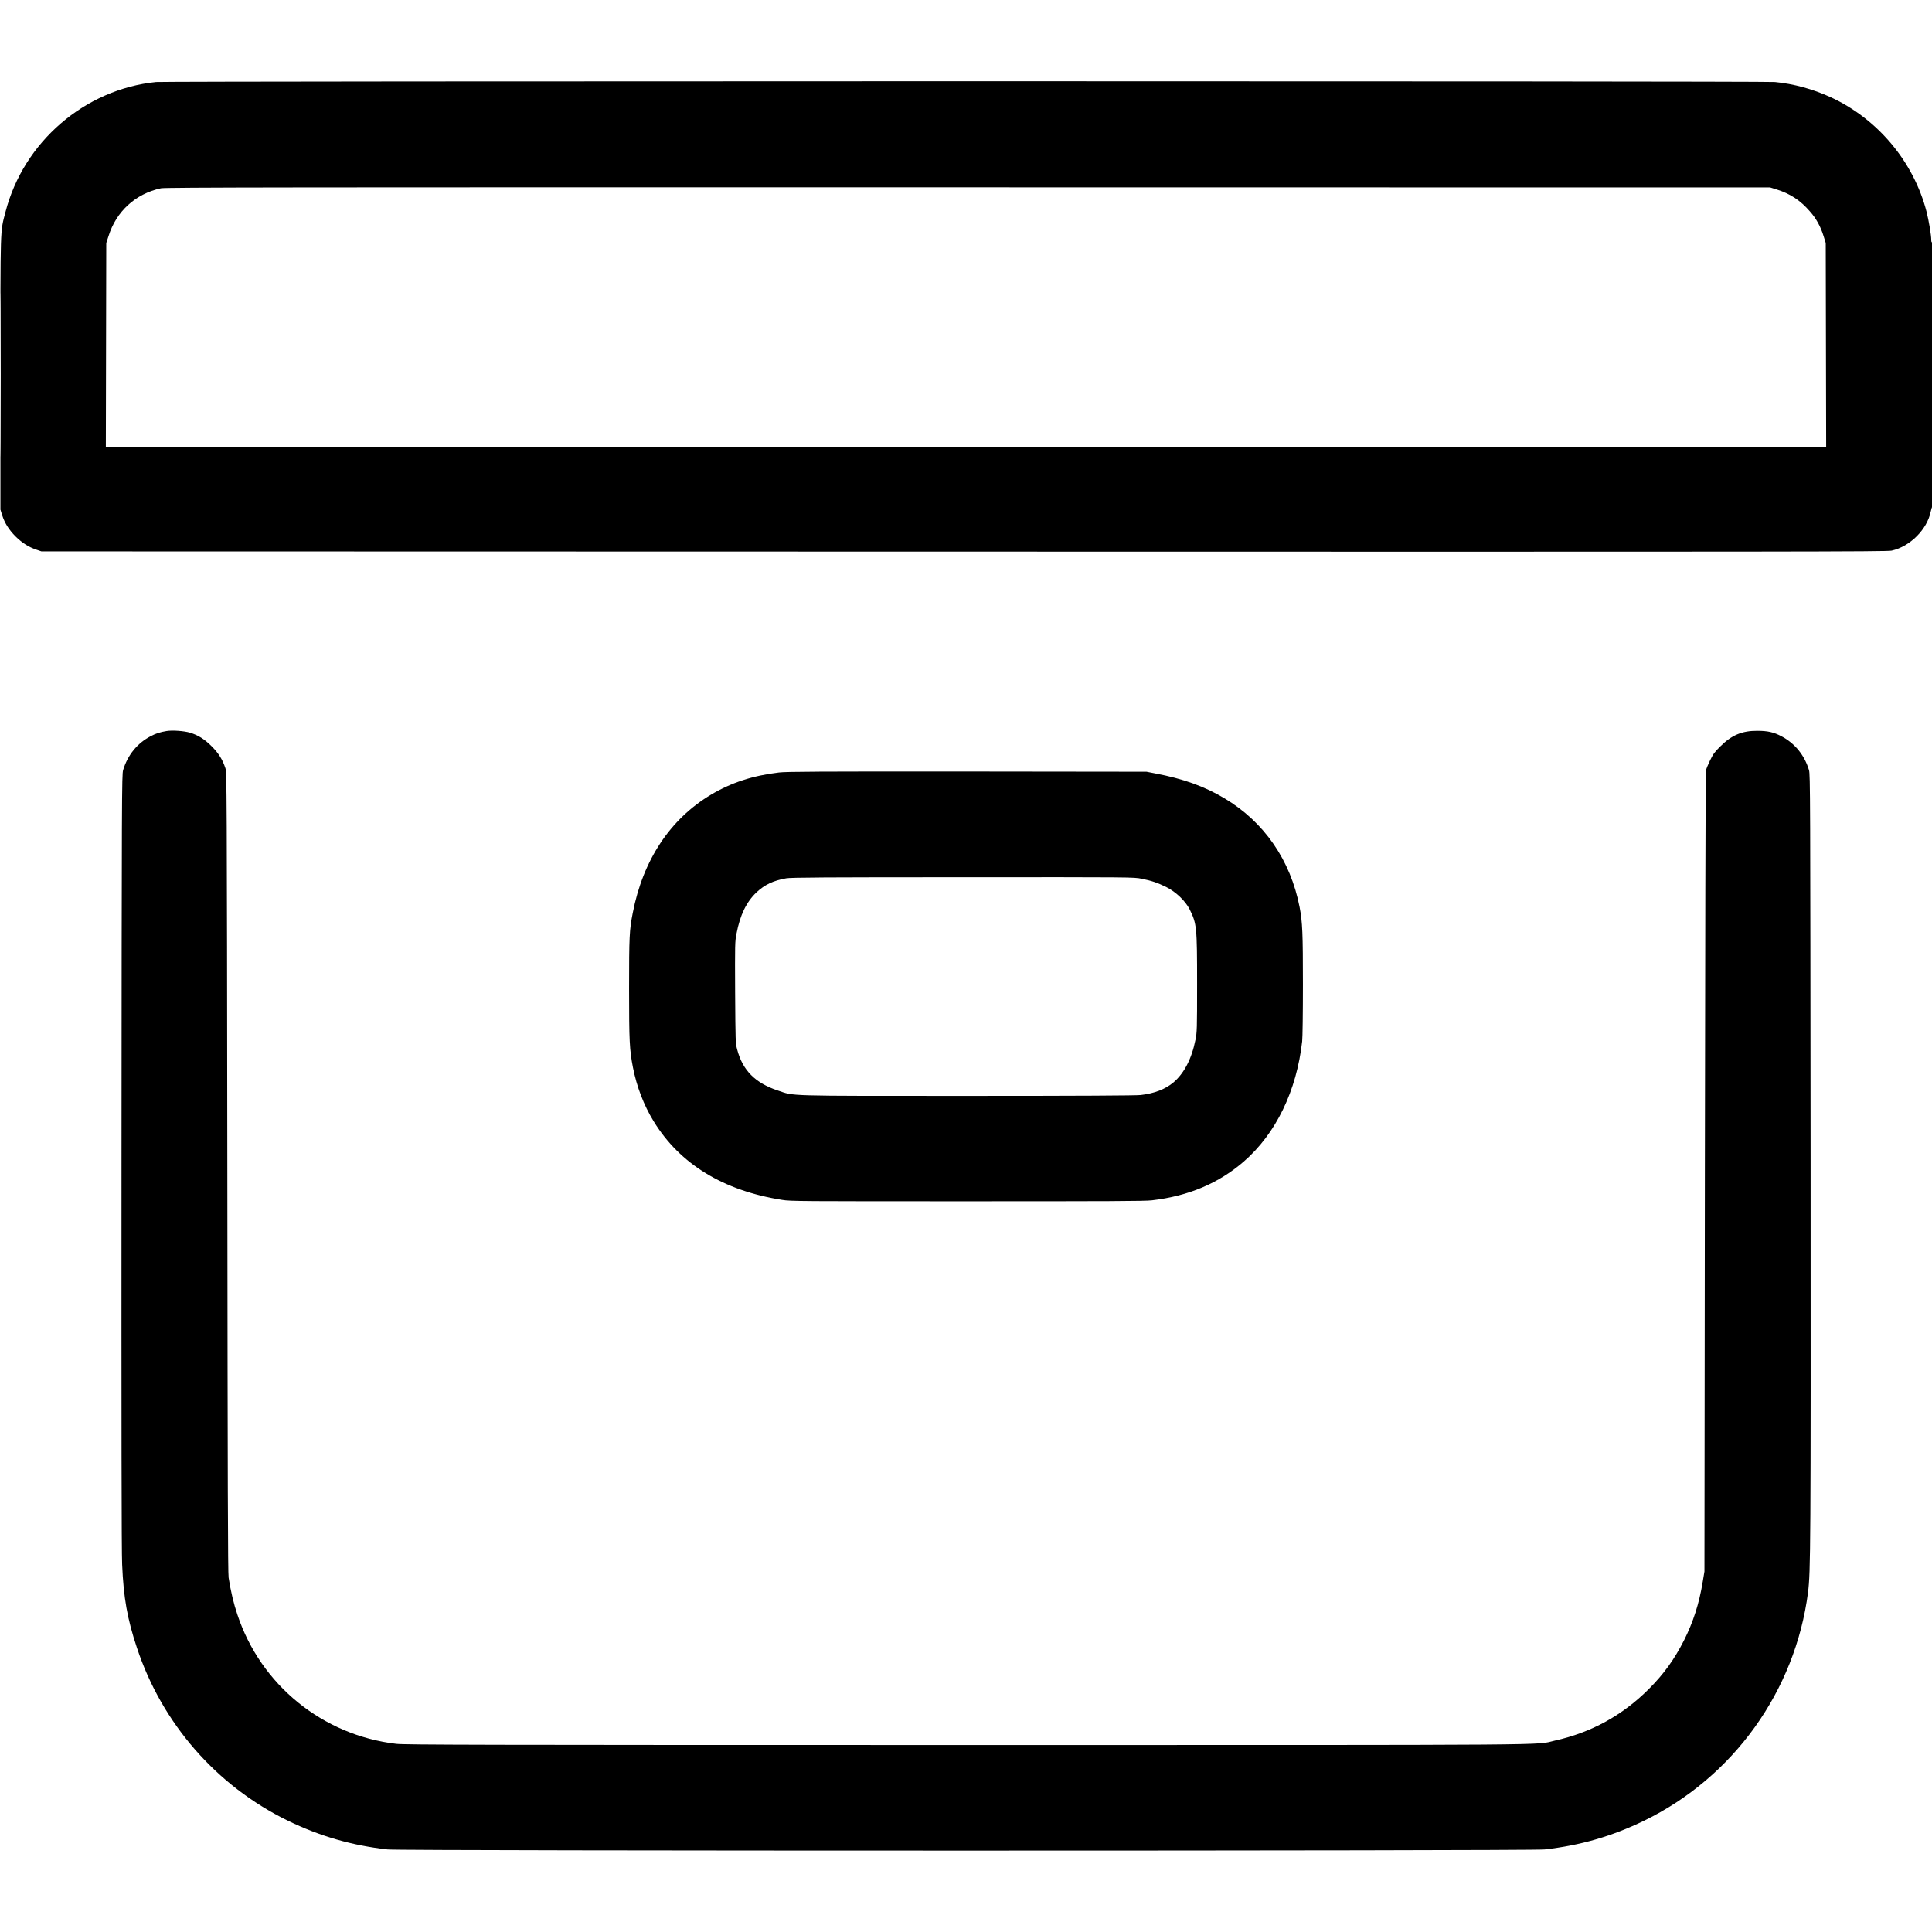 <svg width="18" height="18" viewBox="0 0 18 18" fill="none" xmlns="http://www.w3.org/2000/svg">
<path fill-rule="evenodd" clip-rule="evenodd" d="M1.455 0.764C0.789 0.831 0.219 1.323 0.051 1.975C0.001 2.168 0.004 2.084 0.004 3.485V4.748L0.02 4.799C0.043 4.872 0.083 4.935 0.144 4.997C0.204 5.056 0.267 5.097 0.339 5.121L0.386 5.137L8.979 5.139C16.816 5.141 17.577 5.14 17.624 5.13C17.795 5.092 17.954 4.933 17.988 4.767C17.993 4.743 18 4.722 18.002 4.719C18.011 4.71 18.009 2.252 18 2.257C17.996 2.26 17.993 2.251 17.993 2.235C17.993 2.19 17.971 2.06 17.95 1.975C17.829 1.506 17.494 1.107 17.055 0.905C16.888 0.829 16.712 0.781 16.536 0.764C16.439 0.754 1.548 0.755 1.455 0.764ZM1.499 1.754C1.263 1.805 1.083 1.969 1.011 2.2L0.99 2.264L0.988 3.213L0.986 4.162H9H17.014L17.012 3.213L17.01 2.264L16.99 2.2C16.963 2.112 16.921 2.035 16.863 1.97C16.774 1.867 16.68 1.805 16.556 1.766L16.492 1.746L9.018 1.745C2.665 1.744 1.538 1.745 1.499 1.754ZM0.004 3.492C0.004 4.171 0.005 4.449 0.006 4.109C0.007 3.77 0.007 3.214 0.006 2.875C0.005 2.535 0.004 2.813 0.004 3.492ZM1.552 6.811C1.492 6.821 1.453 6.833 1.404 6.859C1.279 6.924 1.189 7.035 1.147 7.175C1.135 7.216 1.134 7.384 1.132 10.811C1.131 13.242 1.132 14.46 1.138 14.577C1.151 14.886 1.186 15.083 1.275 15.35C1.508 16.056 2.017 16.639 2.682 16.963C2.981 17.108 3.278 17.194 3.611 17.231C3.739 17.245 14.261 17.245 14.39 17.231C14.723 17.194 15.02 17.108 15.318 16.963C16.149 16.559 16.726 15.755 16.845 14.836C16.869 14.642 16.871 14.444 16.869 10.807C16.866 7.384 16.866 7.216 16.854 7.175C16.812 7.035 16.722 6.925 16.596 6.859C16.526 6.822 16.469 6.809 16.373 6.809C16.23 6.808 16.133 6.849 16.027 6.955C15.974 7.007 15.96 7.027 15.932 7.085C15.914 7.122 15.897 7.163 15.894 7.175C15.89 7.187 15.886 8.872 15.884 10.919L15.88 14.641L15.864 14.737C15.83 14.943 15.776 15.11 15.69 15.282C15.599 15.461 15.501 15.597 15.362 15.736C15.116 15.982 14.825 16.142 14.486 16.217C14.292 16.261 14.702 16.258 9 16.258C4.39 16.258 3.773 16.256 3.691 16.247C3.005 16.166 2.43 15.699 2.212 15.044C2.177 14.941 2.15 14.827 2.13 14.699C2.123 14.654 2.121 13.84 2.118 10.919C2.114 7.325 2.113 7.195 2.1 7.157C2.073 7.076 2.037 7.019 1.974 6.955C1.906 6.887 1.848 6.85 1.769 6.826C1.714 6.81 1.607 6.802 1.552 6.811ZM7.258 7.197C7.013 7.226 6.812 7.292 6.624 7.404C6.244 7.631 5.99 8.013 5.895 8.507C5.864 8.664 5.861 8.725 5.861 9.211C5.861 9.7 5.865 9.781 5.897 9.945C5.932 10.124 5.998 10.297 6.09 10.447C6.334 10.845 6.739 11.093 7.287 11.179C7.365 11.192 7.459 11.192 9.011 11.192C10.311 11.192 10.669 11.191 10.732 11.183C11.074 11.143 11.355 11.024 11.589 10.821C11.887 10.562 12.08 10.165 12.132 9.702C12.136 9.665 12.139 9.438 12.139 9.173C12.139 8.697 12.135 8.59 12.108 8.451C12.023 8.013 11.778 7.658 11.407 7.437C11.223 7.327 11.023 7.255 10.764 7.206L10.682 7.19L9.011 7.188C7.628 7.187 7.327 7.189 7.258 7.197ZM7.325 8.183C7.203 8.205 7.125 8.242 7.048 8.314C6.954 8.403 6.895 8.525 6.862 8.698C6.847 8.772 6.847 8.796 6.849 9.246C6.852 9.705 6.852 9.718 6.868 9.778C6.919 9.972 7.036 10.09 7.247 10.16C7.406 10.213 7.287 10.21 9.014 10.21C10.041 10.21 10.587 10.207 10.628 10.202C10.756 10.187 10.856 10.148 10.931 10.086C11.031 10.002 11.102 9.867 11.138 9.687C11.152 9.617 11.153 9.59 11.153 9.167C11.153 8.635 11.15 8.606 11.083 8.471C11.044 8.394 10.954 8.308 10.865 8.264C10.781 8.223 10.73 8.206 10.636 8.187C10.565 8.172 10.549 8.172 8.97 8.173C7.696 8.173 7.366 8.175 7.325 8.183Z" fill="currentColor"/>
</svg>
